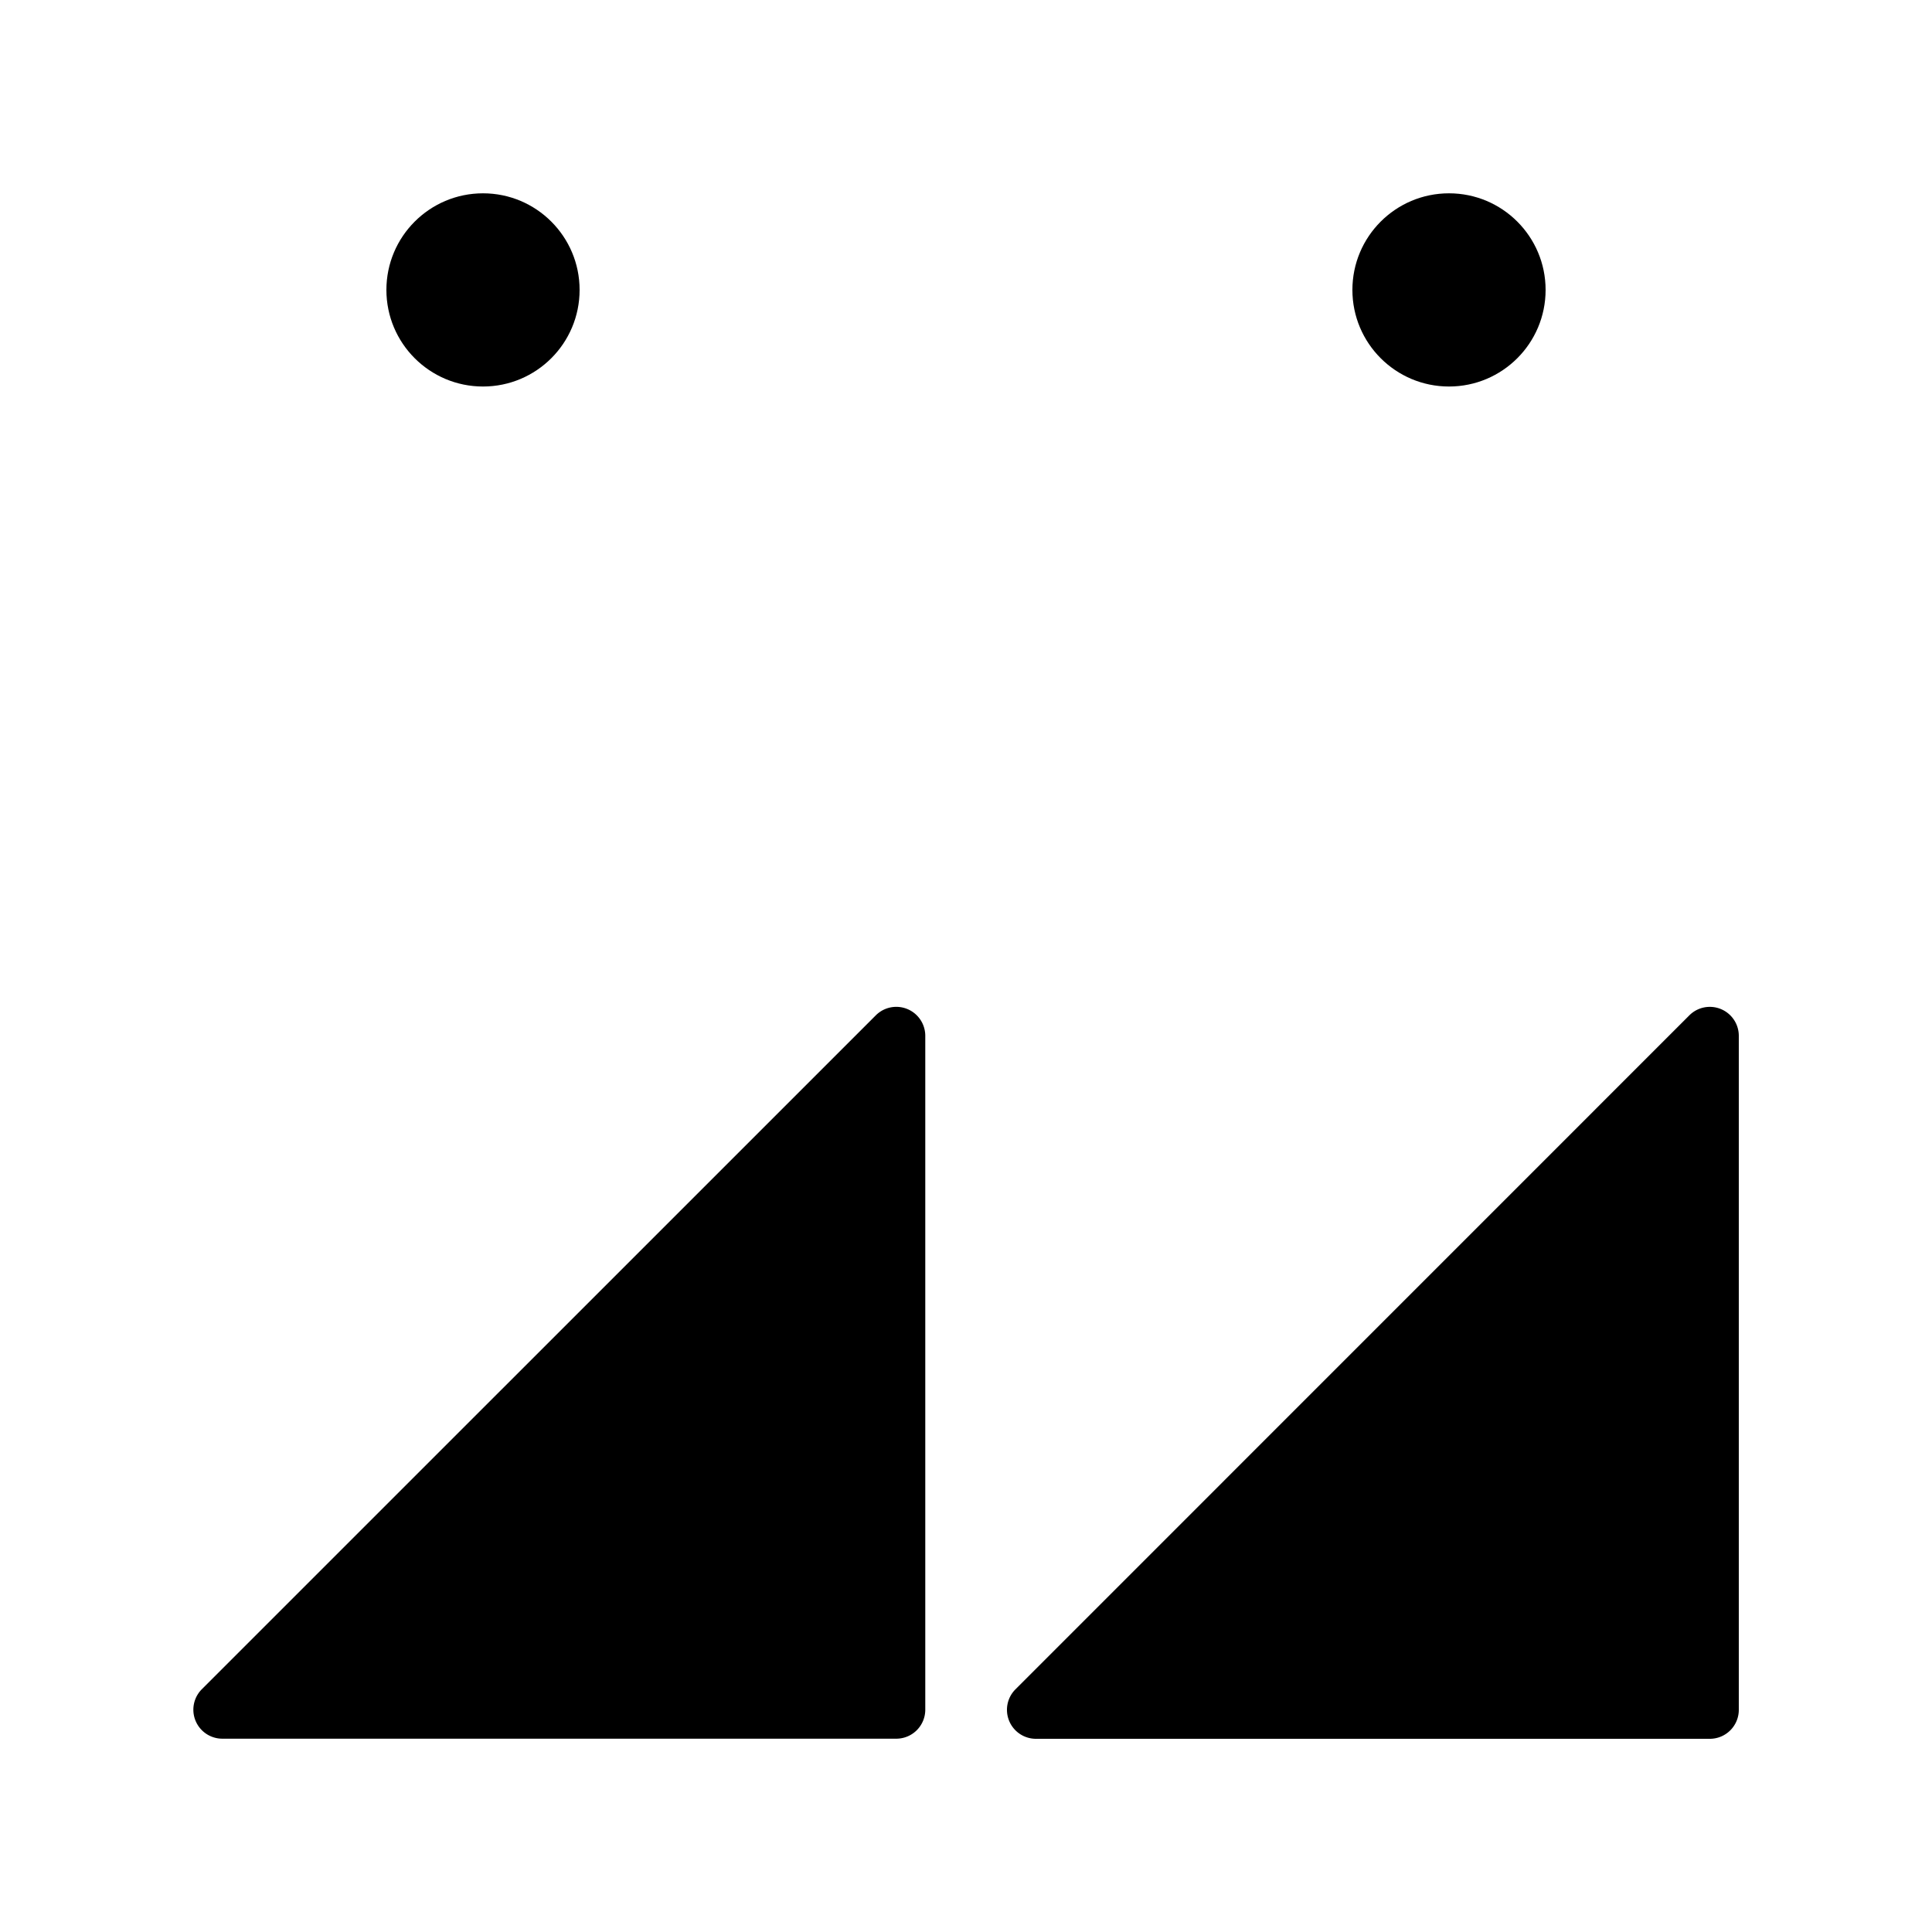 <svg xmlns="http://www.w3.org/2000/svg" width="100" height="100" viewBox="0 0 100 100">
  <path d="M11.5,89.994H46.392a1.5,1.5,0,0,0,1.5-1.5V53.605a1.5,1.5,0,0,0-2.554-1.058L10.441,87.44A1.5,1.5,0,0,0,11.5,89.994Z"/>
  <path d="M90,53.605V88.5a1.5,1.5,0,0,1-1.5,1.5H53.611a1.5,1.5,0,0,1-1.058-2.554L87.447,52.547A1.5,1.5,0,0,1,90,53.605Z"/>
  <circle cx="25" cy="15.006" r="5"/>
  <circle cx="75" cy="15.006" r="5"/>
</svg>

